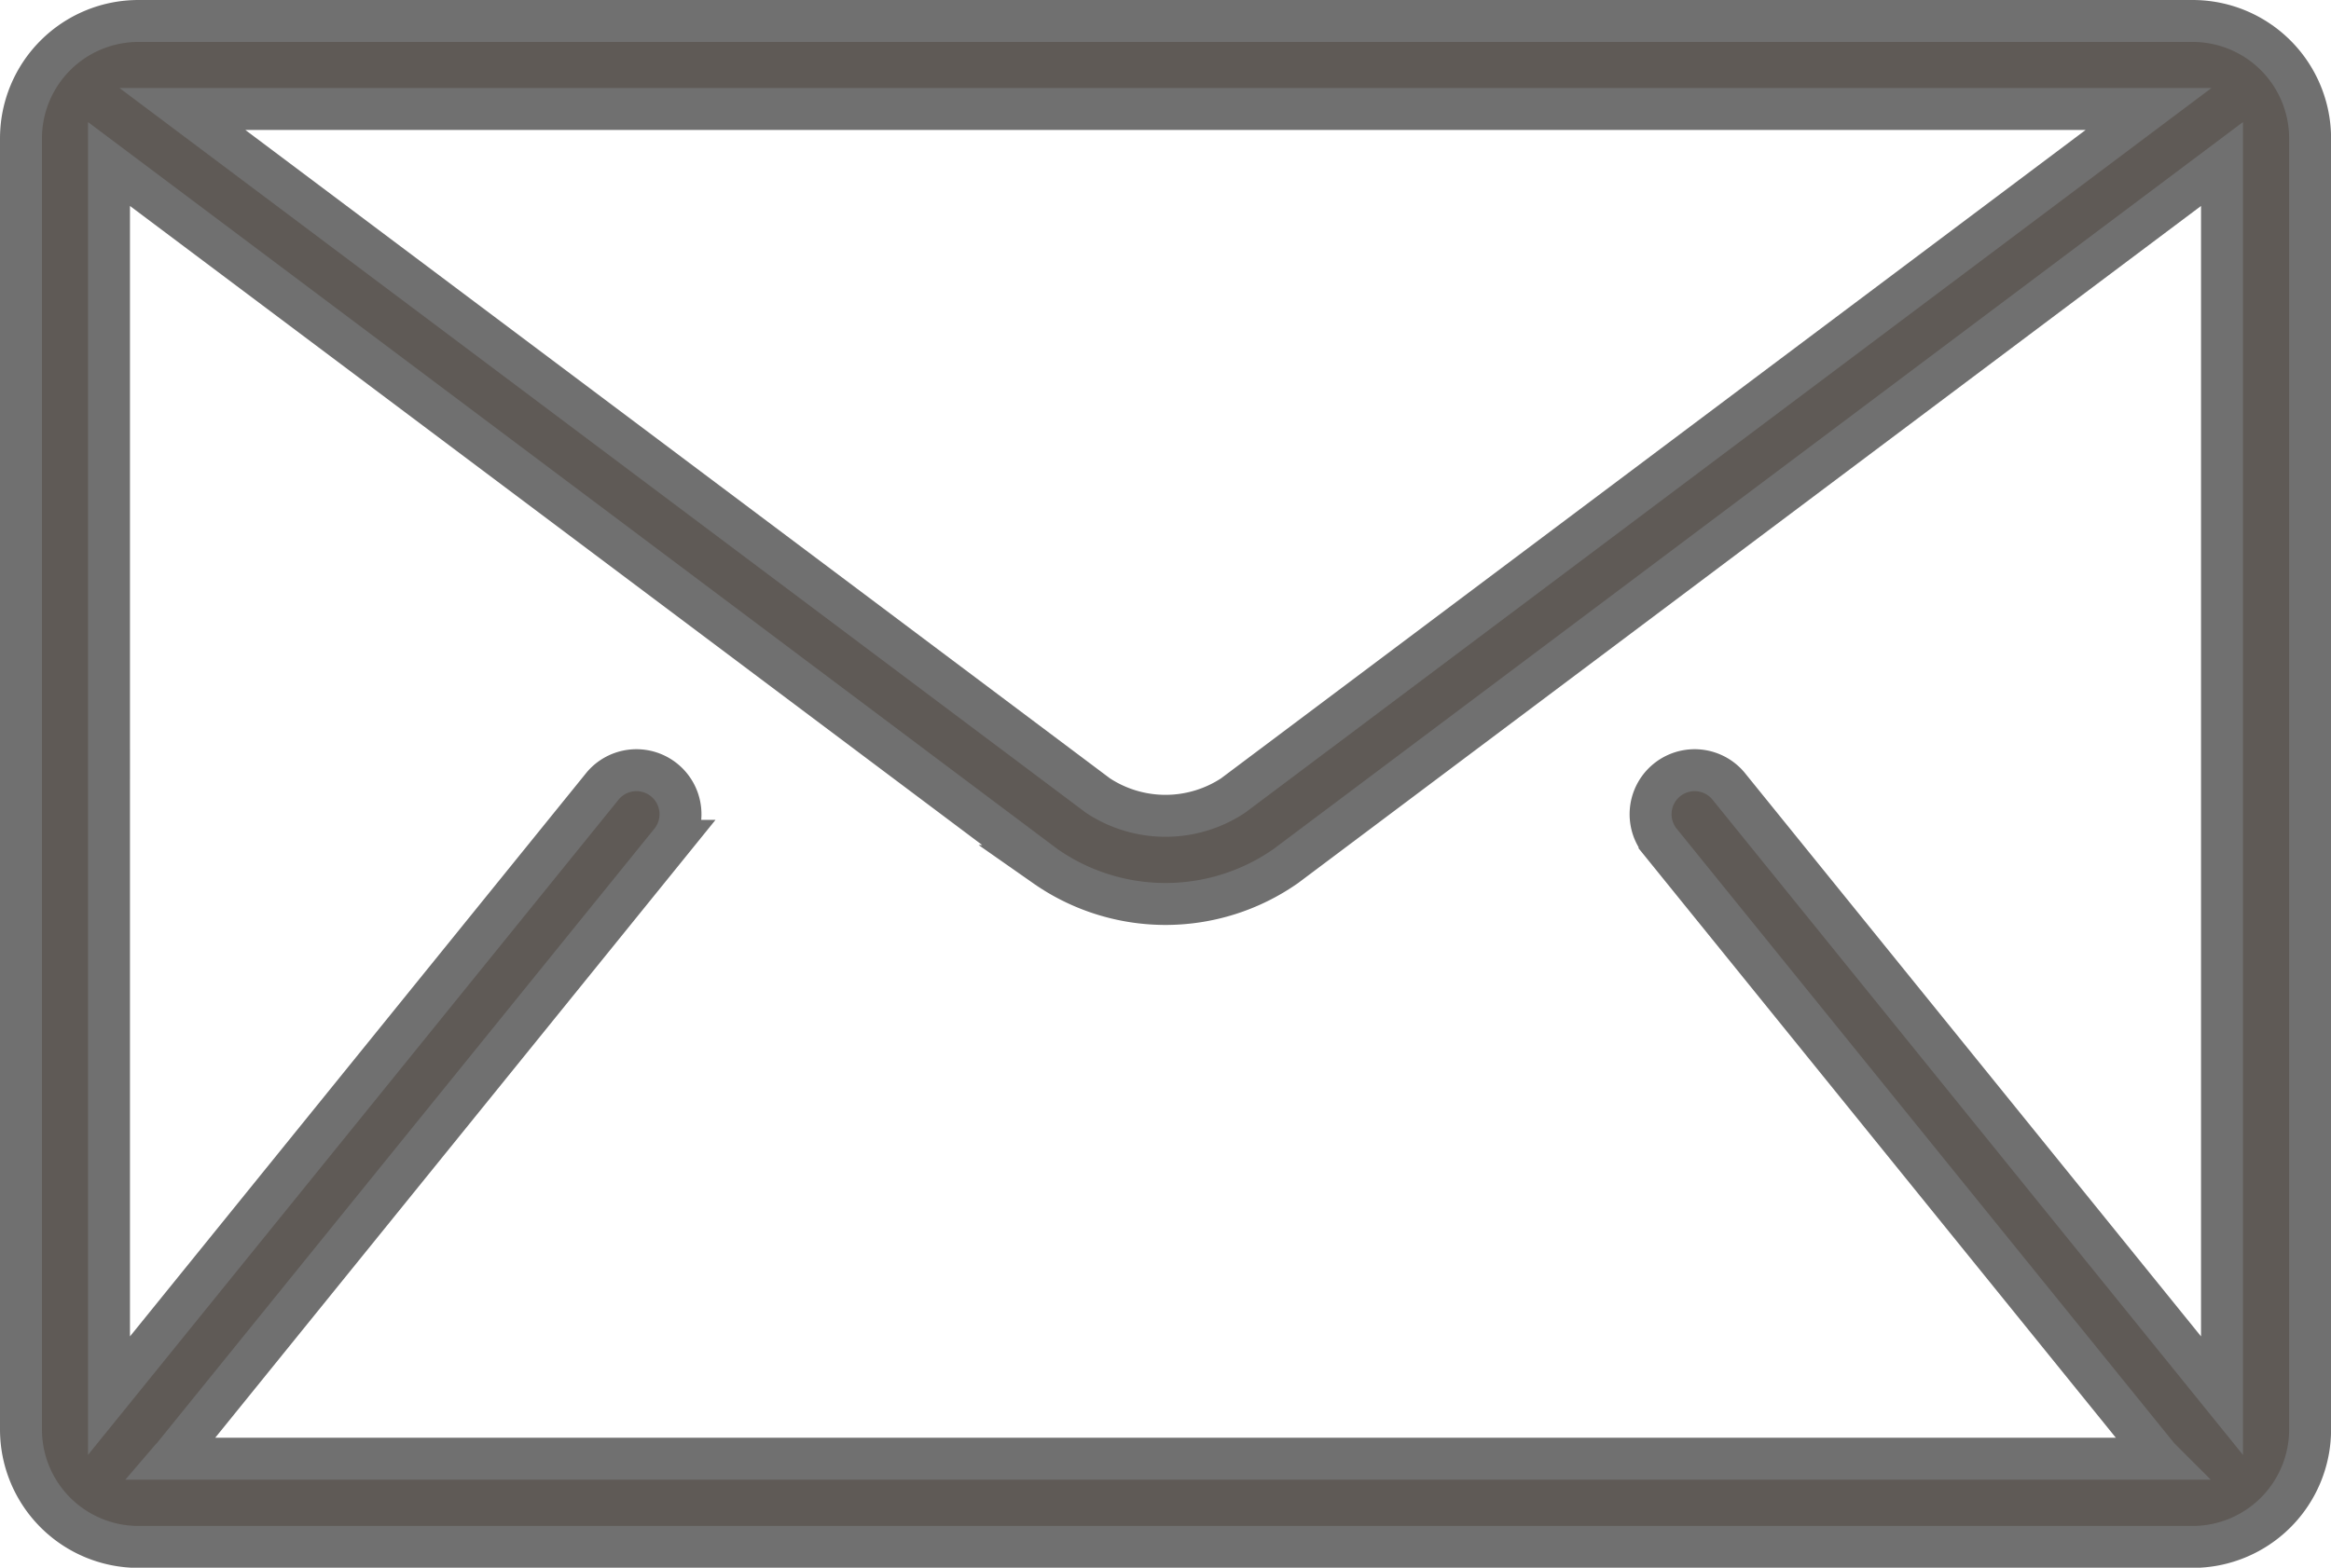 <svg xmlns="http://www.w3.org/2000/svg" width="27.78" height="18.687" viewBox="0 0 27.78 18.687"><g transform="translate(0.25 0.25)"><path d="M25.881,85.333H1.4a1.4,1.4,0,0,0-1.4,1.4v15.389a1.4,1.4,0,0,0,1.4,1.4H25.881a1.4,1.4,0,0,0,1.4-1.4V86.732A1.4,1.4,0,0,0,25.881,85.333Zm-.525,1.049L14.445,94.566a1.463,1.463,0,0,1-1.61,0L1.924,86.382Zm-5.828,8.724,5.946,7.345c.006.007.013.013.02.02H1.787c.006-.007.014-.012.02-.02l5.946-7.345a.525.525,0,0,0-.816-.66l-5.888,7.273V87.038l11.157,8.368a2.5,2.5,0,0,0,2.868,0l11.157-8.368v14.681l-5.887-7.273a.525.525,0,0,0-.816.66Z" transform="translate(0 -85.333)" fill="#5f5a56" stroke="#707070" stroke-width="0.5"/></g></svg>